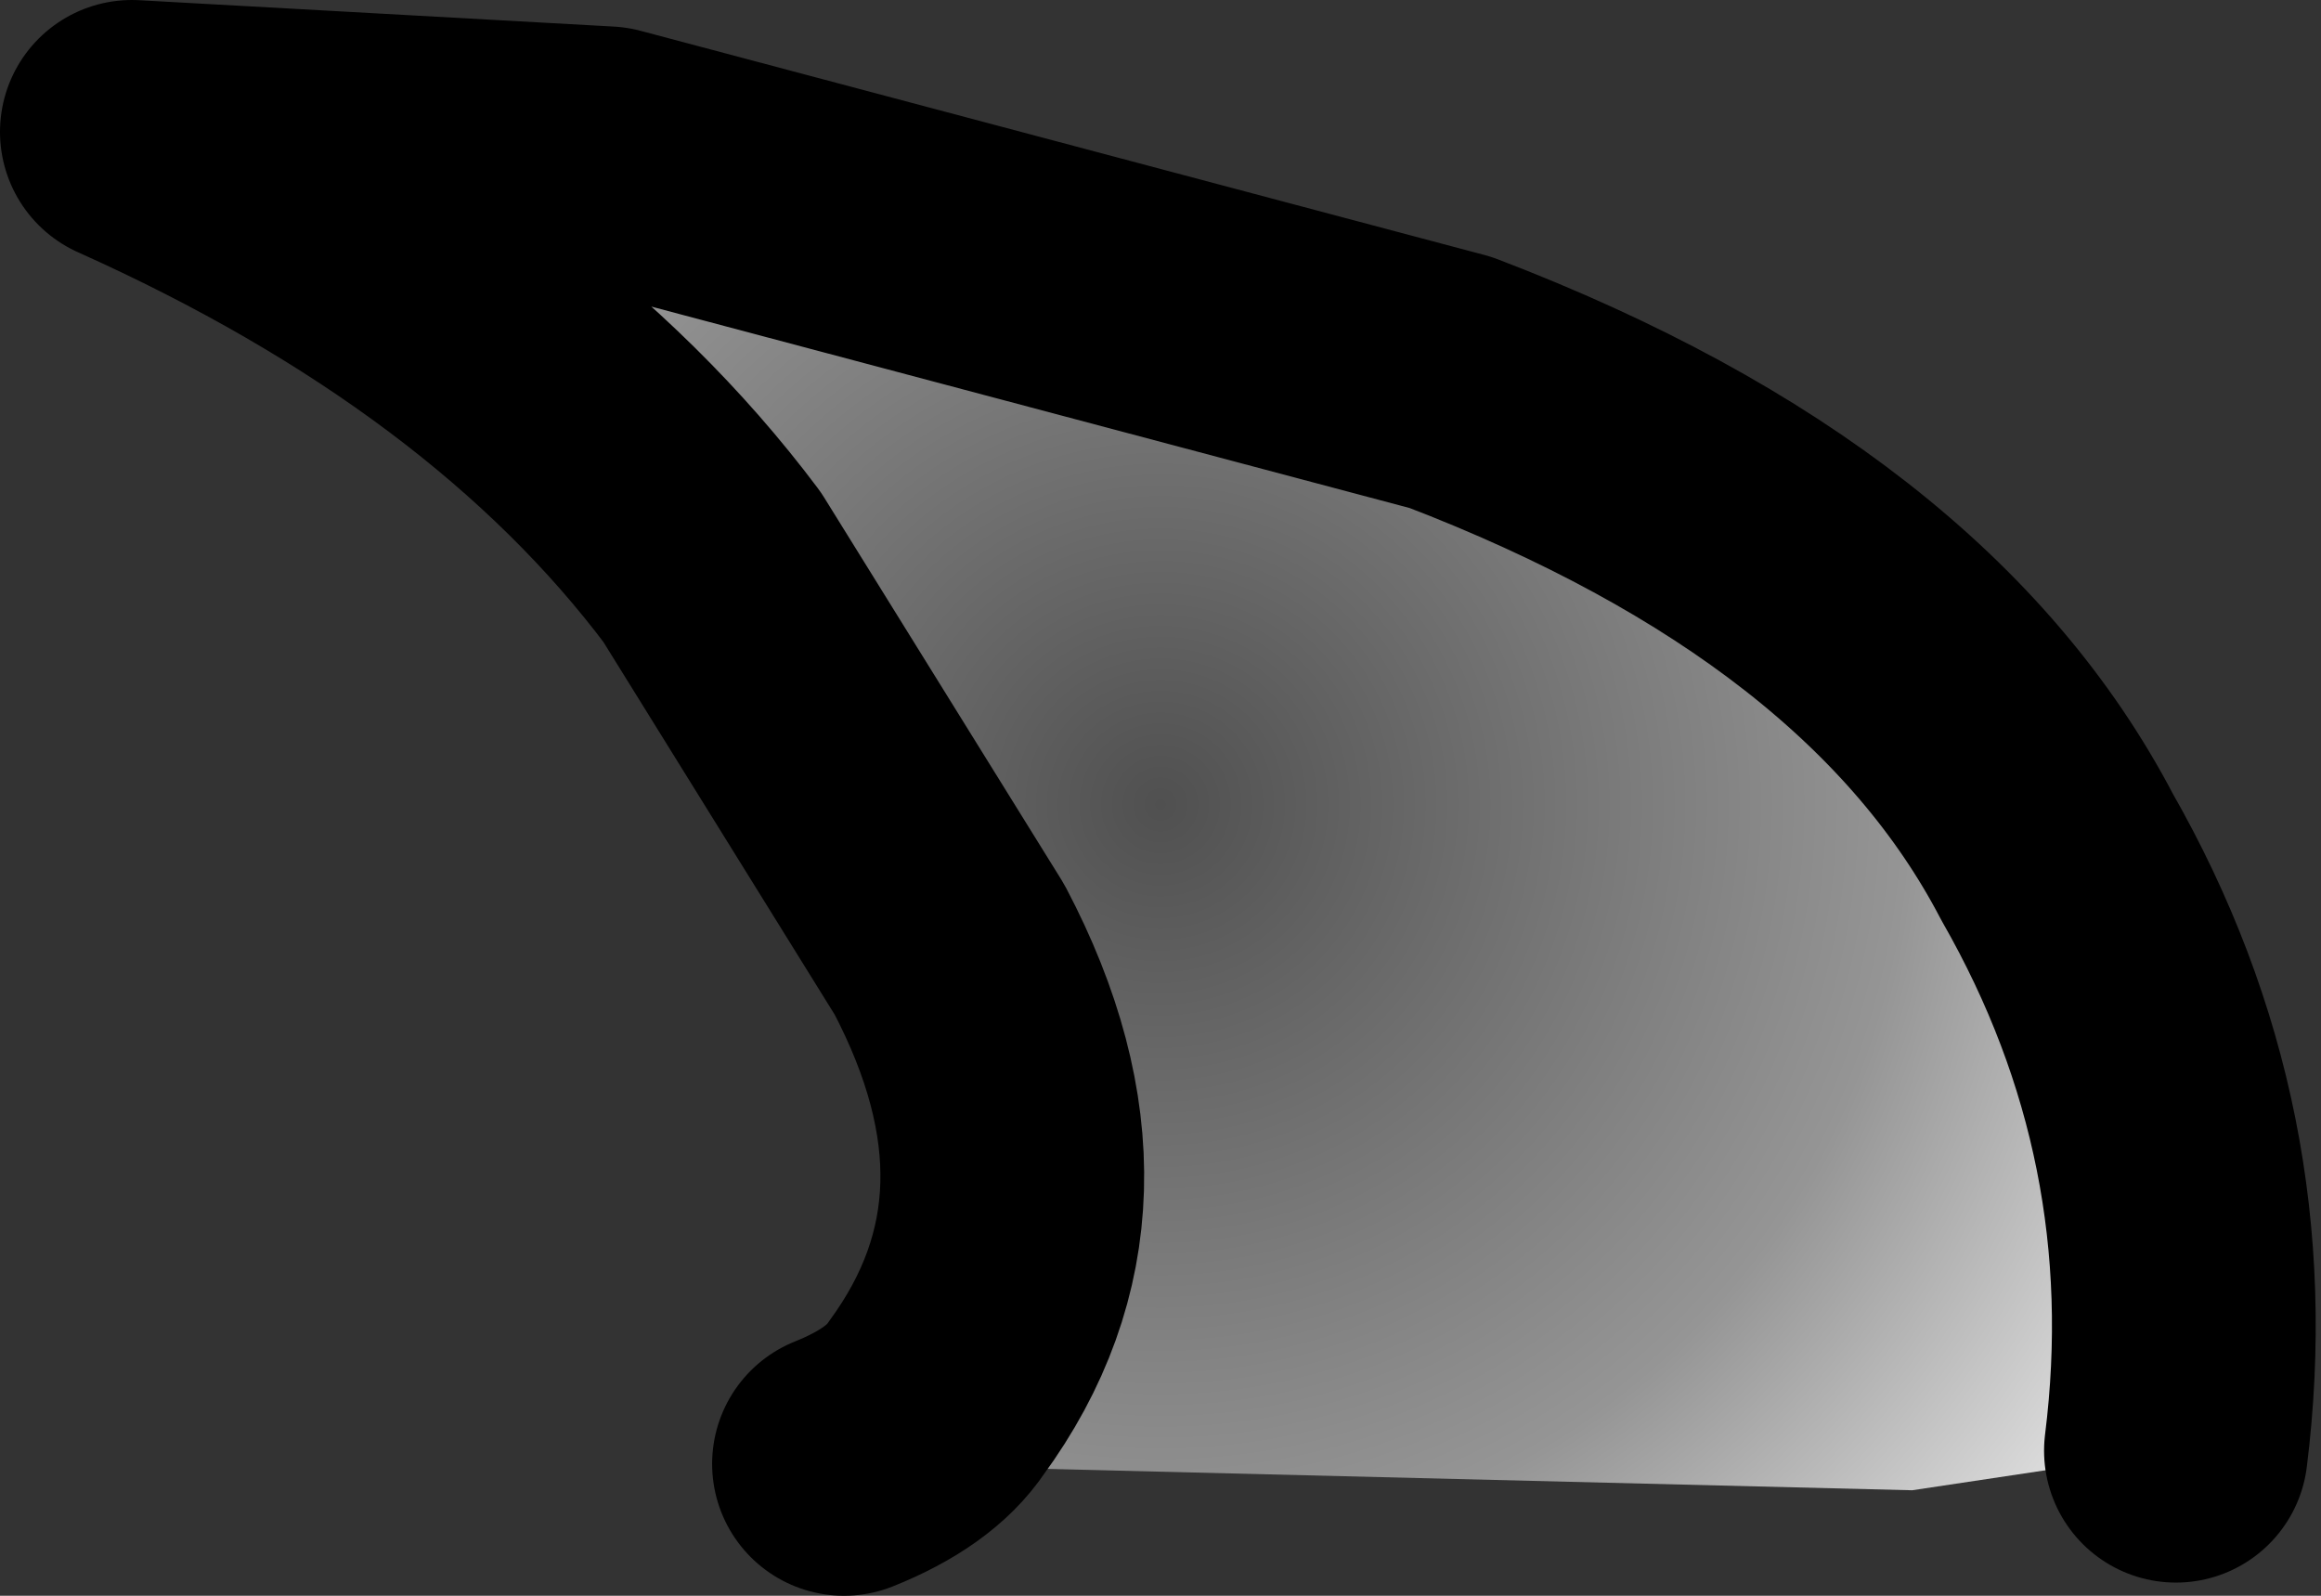 <?xml version="1.0" encoding="UTF-8" standalone="no"?>
<svg xmlns:xlink="http://www.w3.org/1999/xlink" height="6.05px" width="8.8px" xmlns="http://www.w3.org/2000/svg">
  <rect width="100%" height="100%" fill="#333333" stroke="none"/>
  <g transform="matrix(1.0, 0.0, 0.0, 1.0, 4.6, 22.05)">
    <path d="M3.65 -16.55 Q3.8 -17.75 3.2 -18.8 2.6 -19.95 0.9 -20.6 L-2.3 -21.45 -4.1 -21.55 Q-2.65 -20.9 -1.9 -19.9 L-1.0 -18.45 Q-0.5 -17.5 -1.05 -16.75 -1.15 -16.6 -1.4 -16.5 L2.65 -16.4 3.65 -16.55" fill="url(#gradient0)" fill-rule="evenodd" stroke="none"/>
    <path d="M3.65 -16.55 Q3.8 -17.75 3.2 -18.8 2.6 -19.95 0.9 -20.6 L-2.3 -21.45 -4.1 -21.55 Q-2.65 -20.9 -1.9 -19.9 L-1.0 -18.45 Q-0.5 -17.5 -1.05 -16.75 -1.15 -16.6 -1.4 -16.5" fill="none" stroke="#000000" stroke-linecap="round" stroke-linejoin="round" stroke-width="1.0"/>
  </g>
  <defs>
    <radialGradient cx="0" cy="0" gradientTransform="matrix(-0.006, 0.0, 0.0, 0.006, -0.2, -19.0)" gradientUnits="userSpaceOnUse" id="gradient0" r="819.2" spreadMethod="pad">
      <stop offset="0.0" stop-color="#505050"/>
      <stop offset="0.576" stop-color="#959595"/>
      <stop offset="1.0" stop-color="#ffffff"/>
    </radialGradient>
  </defs>
</svg>
